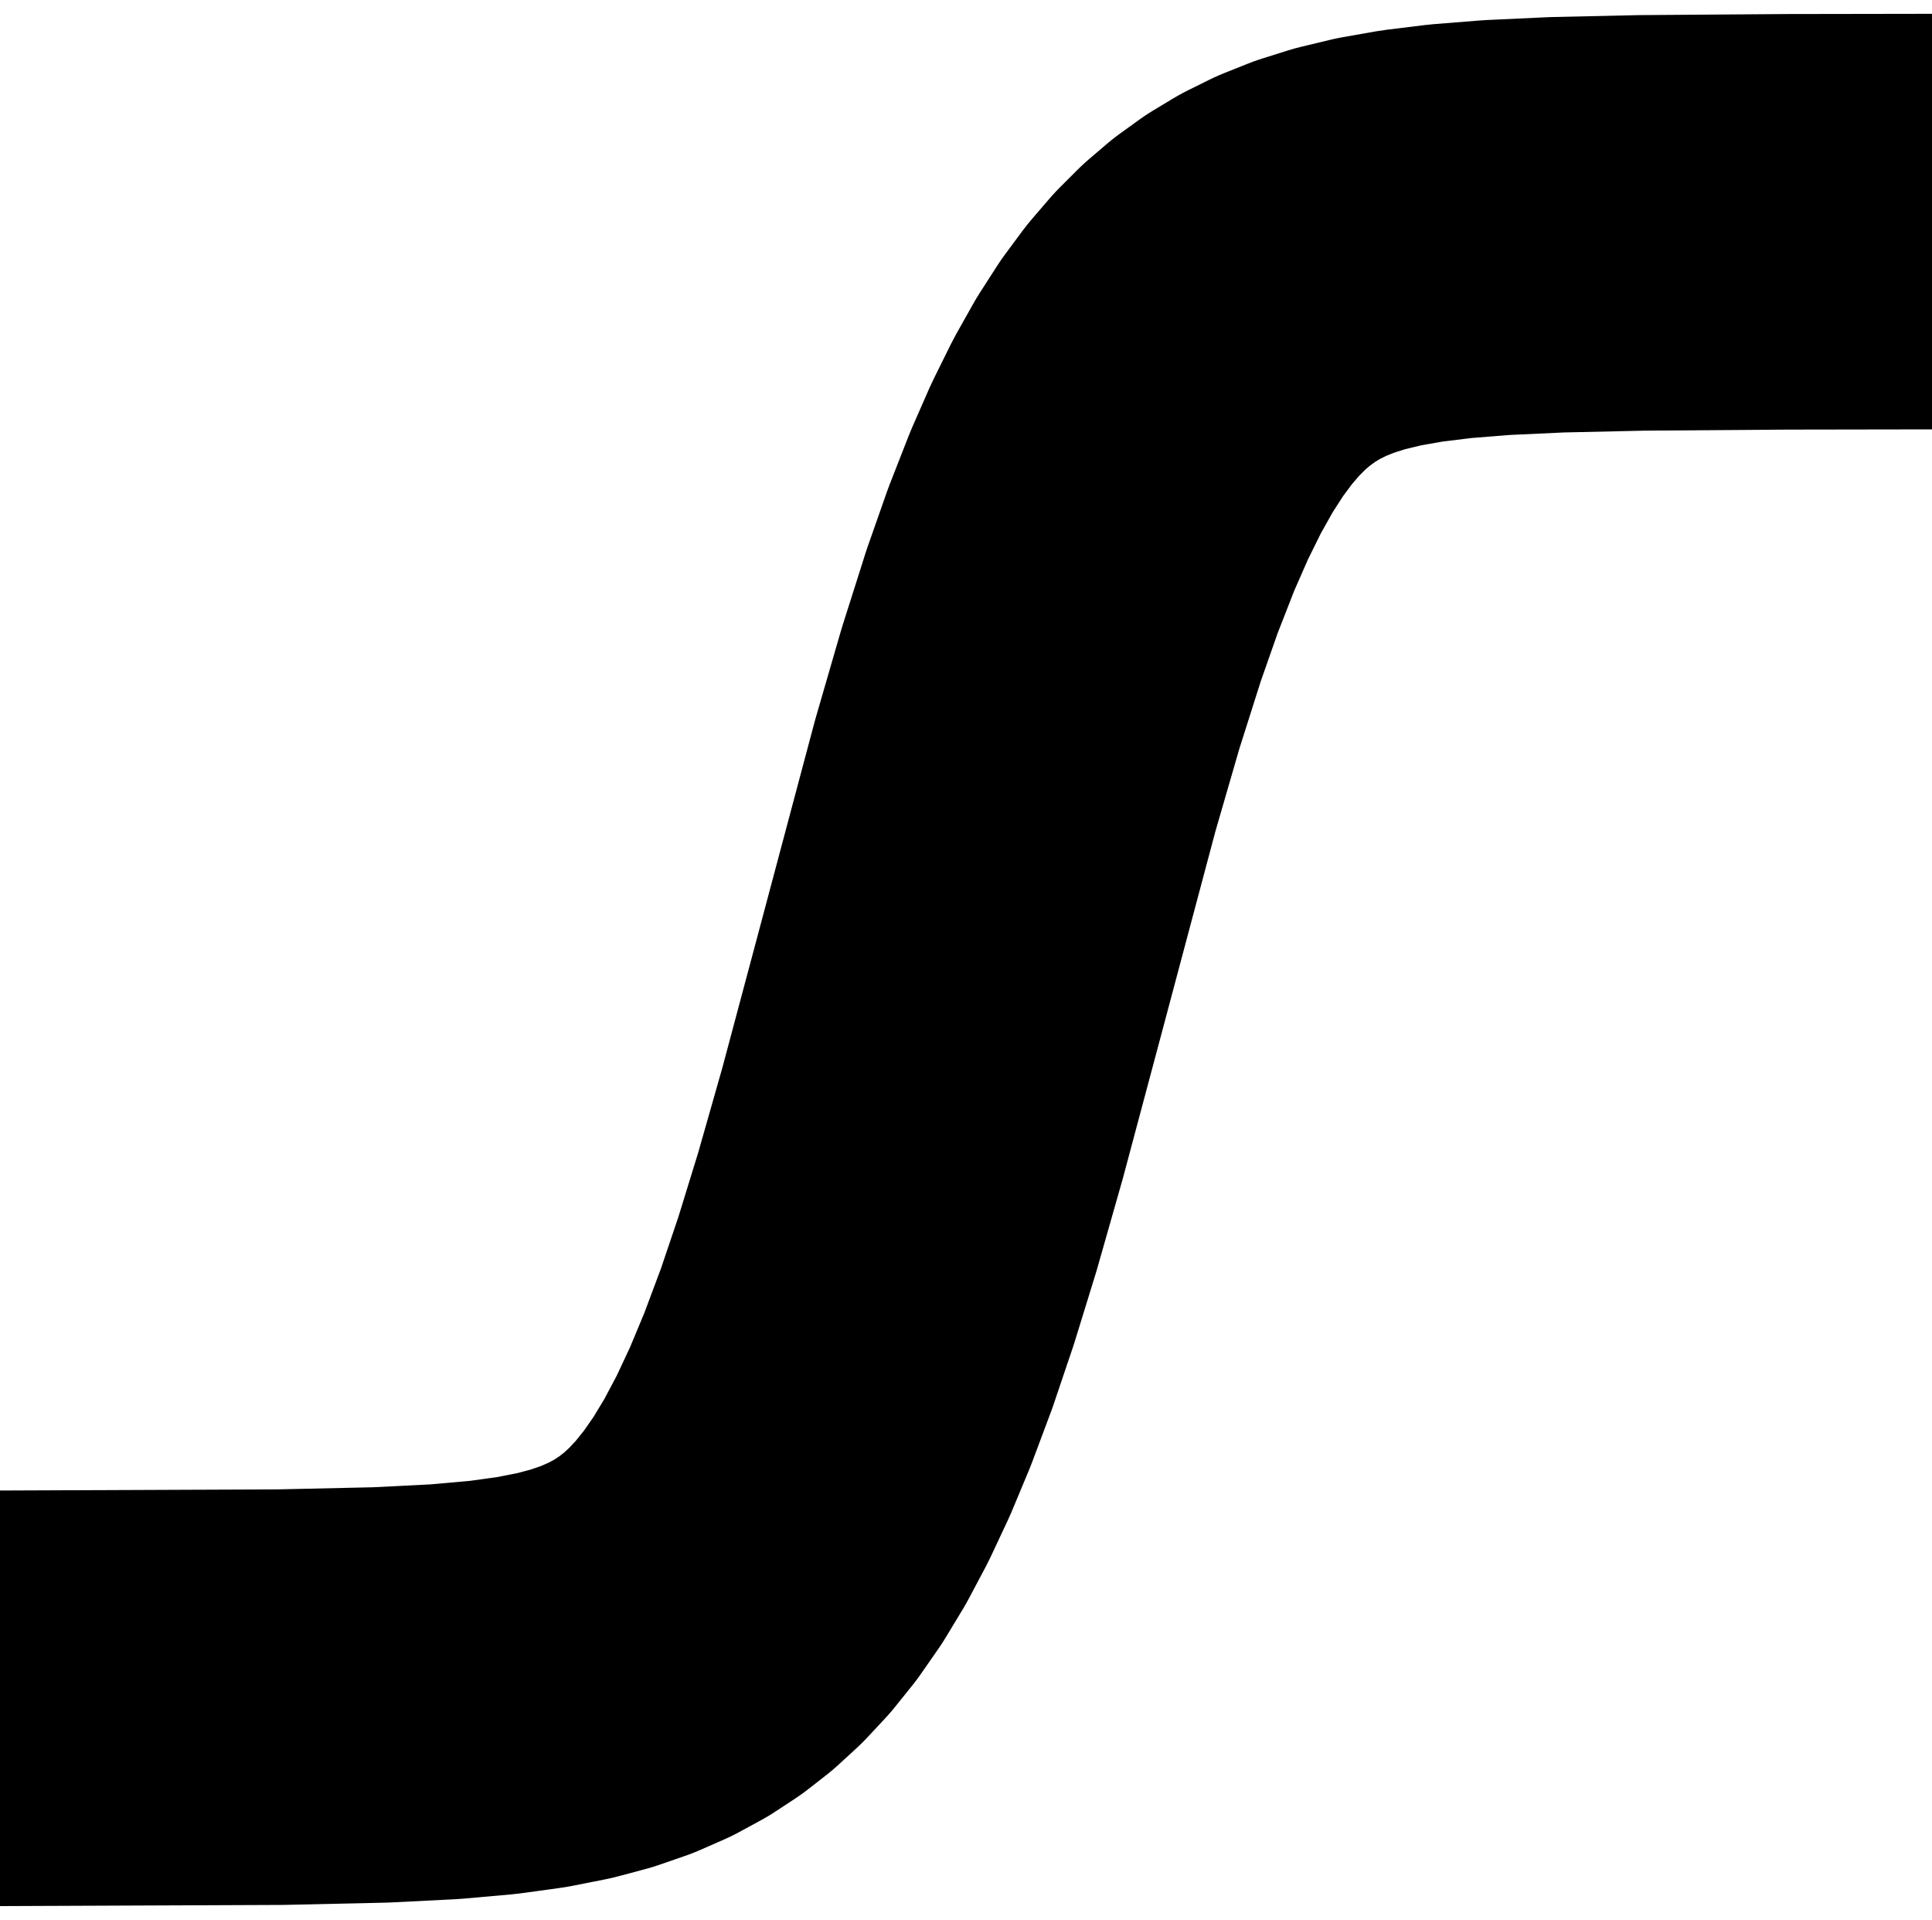 <?xml version="1.0" encoding="utf-8" standalone="no"?>
<!DOCTYPE svg PUBLIC "-//W3C//DTD SVG 1.1//EN"
  "http://www.w3.org/Graphics/SVG/1.1/DTD/svg11.dtd">
<svg xmlns:xlink="http://www.w3.org/1999/xlink" width="223.2pt" height="221.76pt" viewBox="0 0 223.2 221.76" xmlns="http://www.w3.org/2000/svg" version="1.1">
 <defs>
  <style type="text/css">*{stroke-linejoin: round; stroke-linecap: butt}</style>
 </defs>
 <g id="figure_1">
  <g id="patch_1">
   <path d="M 0 221.76 
L 223.2 221.76 
L 223.2 0 
L 0 0 
z
" style="fill: #ffffff"/>
  </g>
  <g id="axes_1">
   <g id="line2d_1">
    <path d="M 0 196.165 
L 32.396 196.031 
L 44.014 195.773 
L 51.387 195.402 
L 56.973 194.905 
L 61.441 194.288 
L 65.24 193.536 
L 68.368 192.7 
L 71.272 191.695 
L 73.953 190.519 
L 76.411 189.184 
L 78.645 187.712 
L 80.656 186.14 
L 82.667 184.297 
L 84.677 182.145 
L 86.688 179.644 
L 88.699 176.752 
L 90.71 173.429 
L 92.721 169.637 
L 94.732 165.345 
L 96.742 160.53 
L 98.977 154.558 
L 101.211 147.942 
L 103.668 139.975 
L 106.573 129.772 
L 110.595 114.719 
L 117.297 89.57 
L 120.202 79.546 
L 122.883 71.097 
L 125.117 64.735 
L 127.351 59.024 
L 129.362 54.444 
L 131.373 50.377 
L 133.384 46.798 
L 135.395 43.672 
L 137.405 40.959 
L 139.416 38.618 
L 141.427 36.608 
L 143.438 34.89 
L 145.672 33.279 
L 147.906 31.935 
L 150.364 30.718 
L 153.045 29.649 
L 155.95 28.735 
L 159.301 27.93 
L 163.099 27.261 
L 167.568 26.712 
L 172.93 26.285 
L 179.856 25.963 
L 189.686 25.744 
L 206.443 25.622 
L 223.2 25.595 
L 223.2 25.595 
" clip-path="url(#p856663ae14)" style="fill: none; stroke: #000000; stroke-width: 48; stroke-linecap: square"/>
   </g>
  </g>
 </g>
 <defs>
  <clipPath id="p856663ae14">
   <rect x="0" y="-0" width="223.2" height="221.76"/>
  </clipPath>
 </defs>
</svg>
